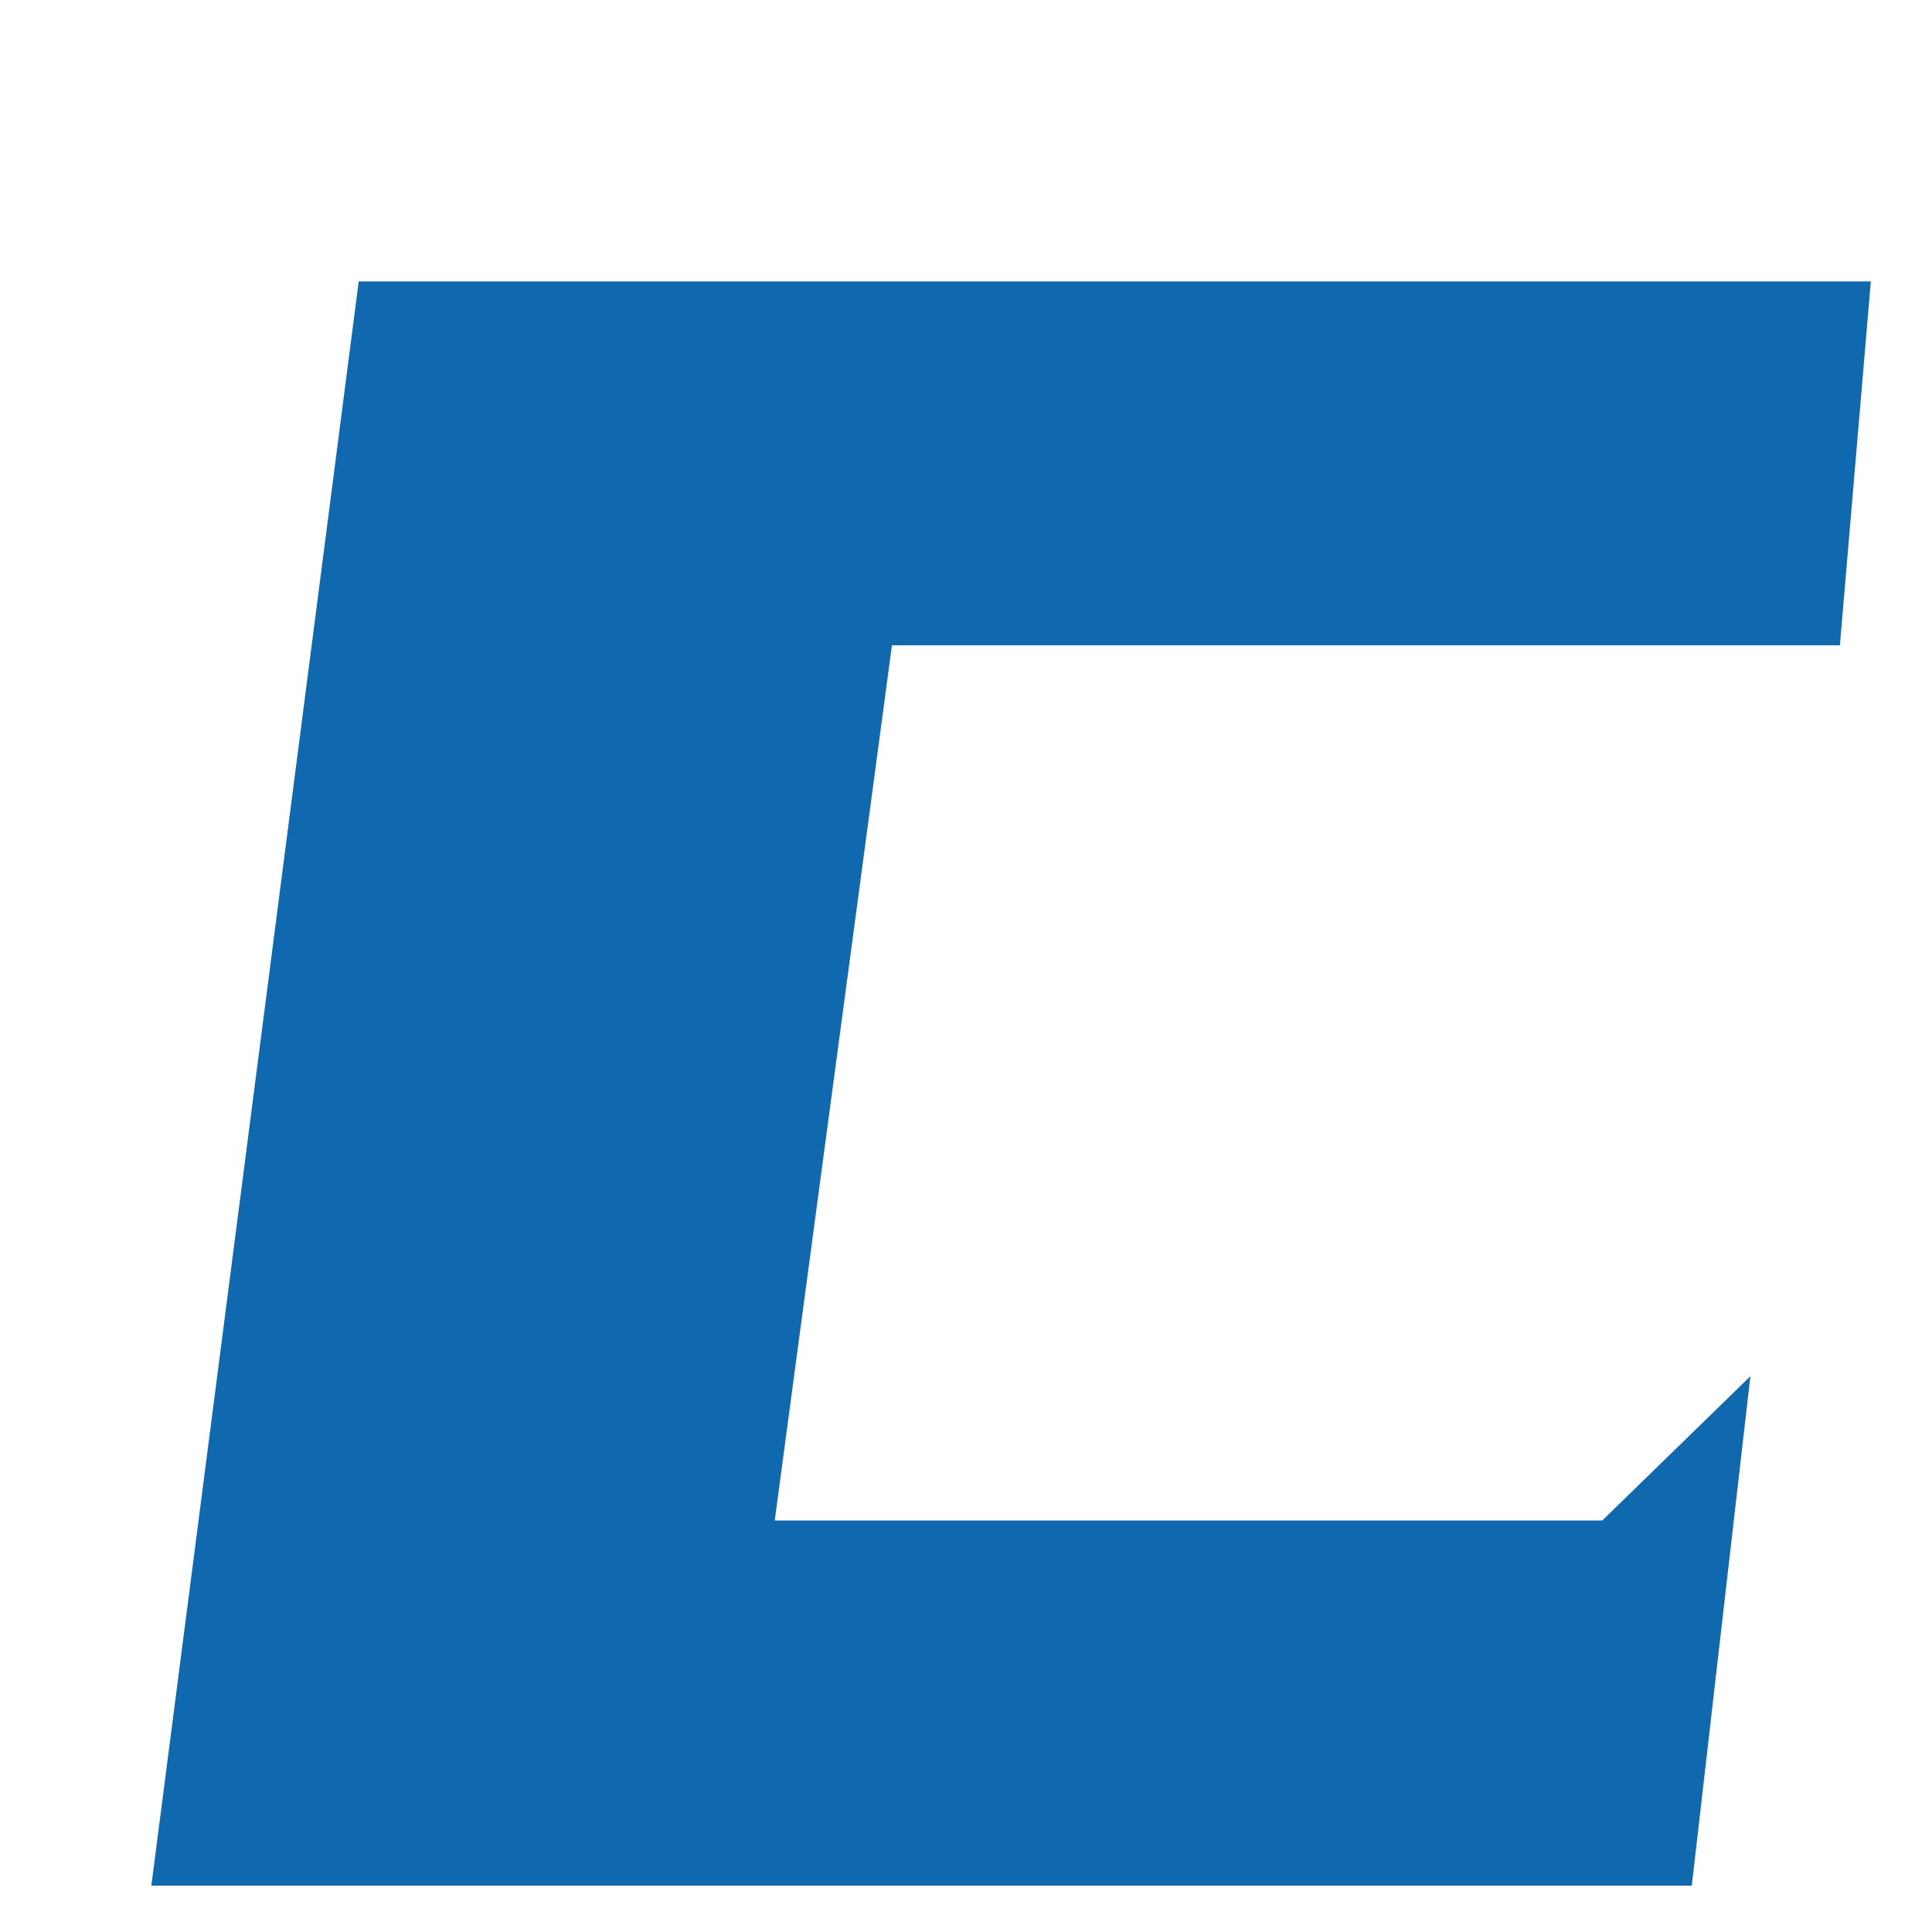 <svg width="3" height="3" viewBox="0 0 3 3" fill="none" xmlns="http://www.w3.org/2000/svg">
<path fill-rule="evenodd" clip-rule="evenodd" d="M2.857 1.002H1.385L1.203 2.361H2.488L2.718 2.137L2.627 2.928H0.235L0.557 0.437H2.905L2.857 1.002Z" fill="#1068AF"/>
</svg>
